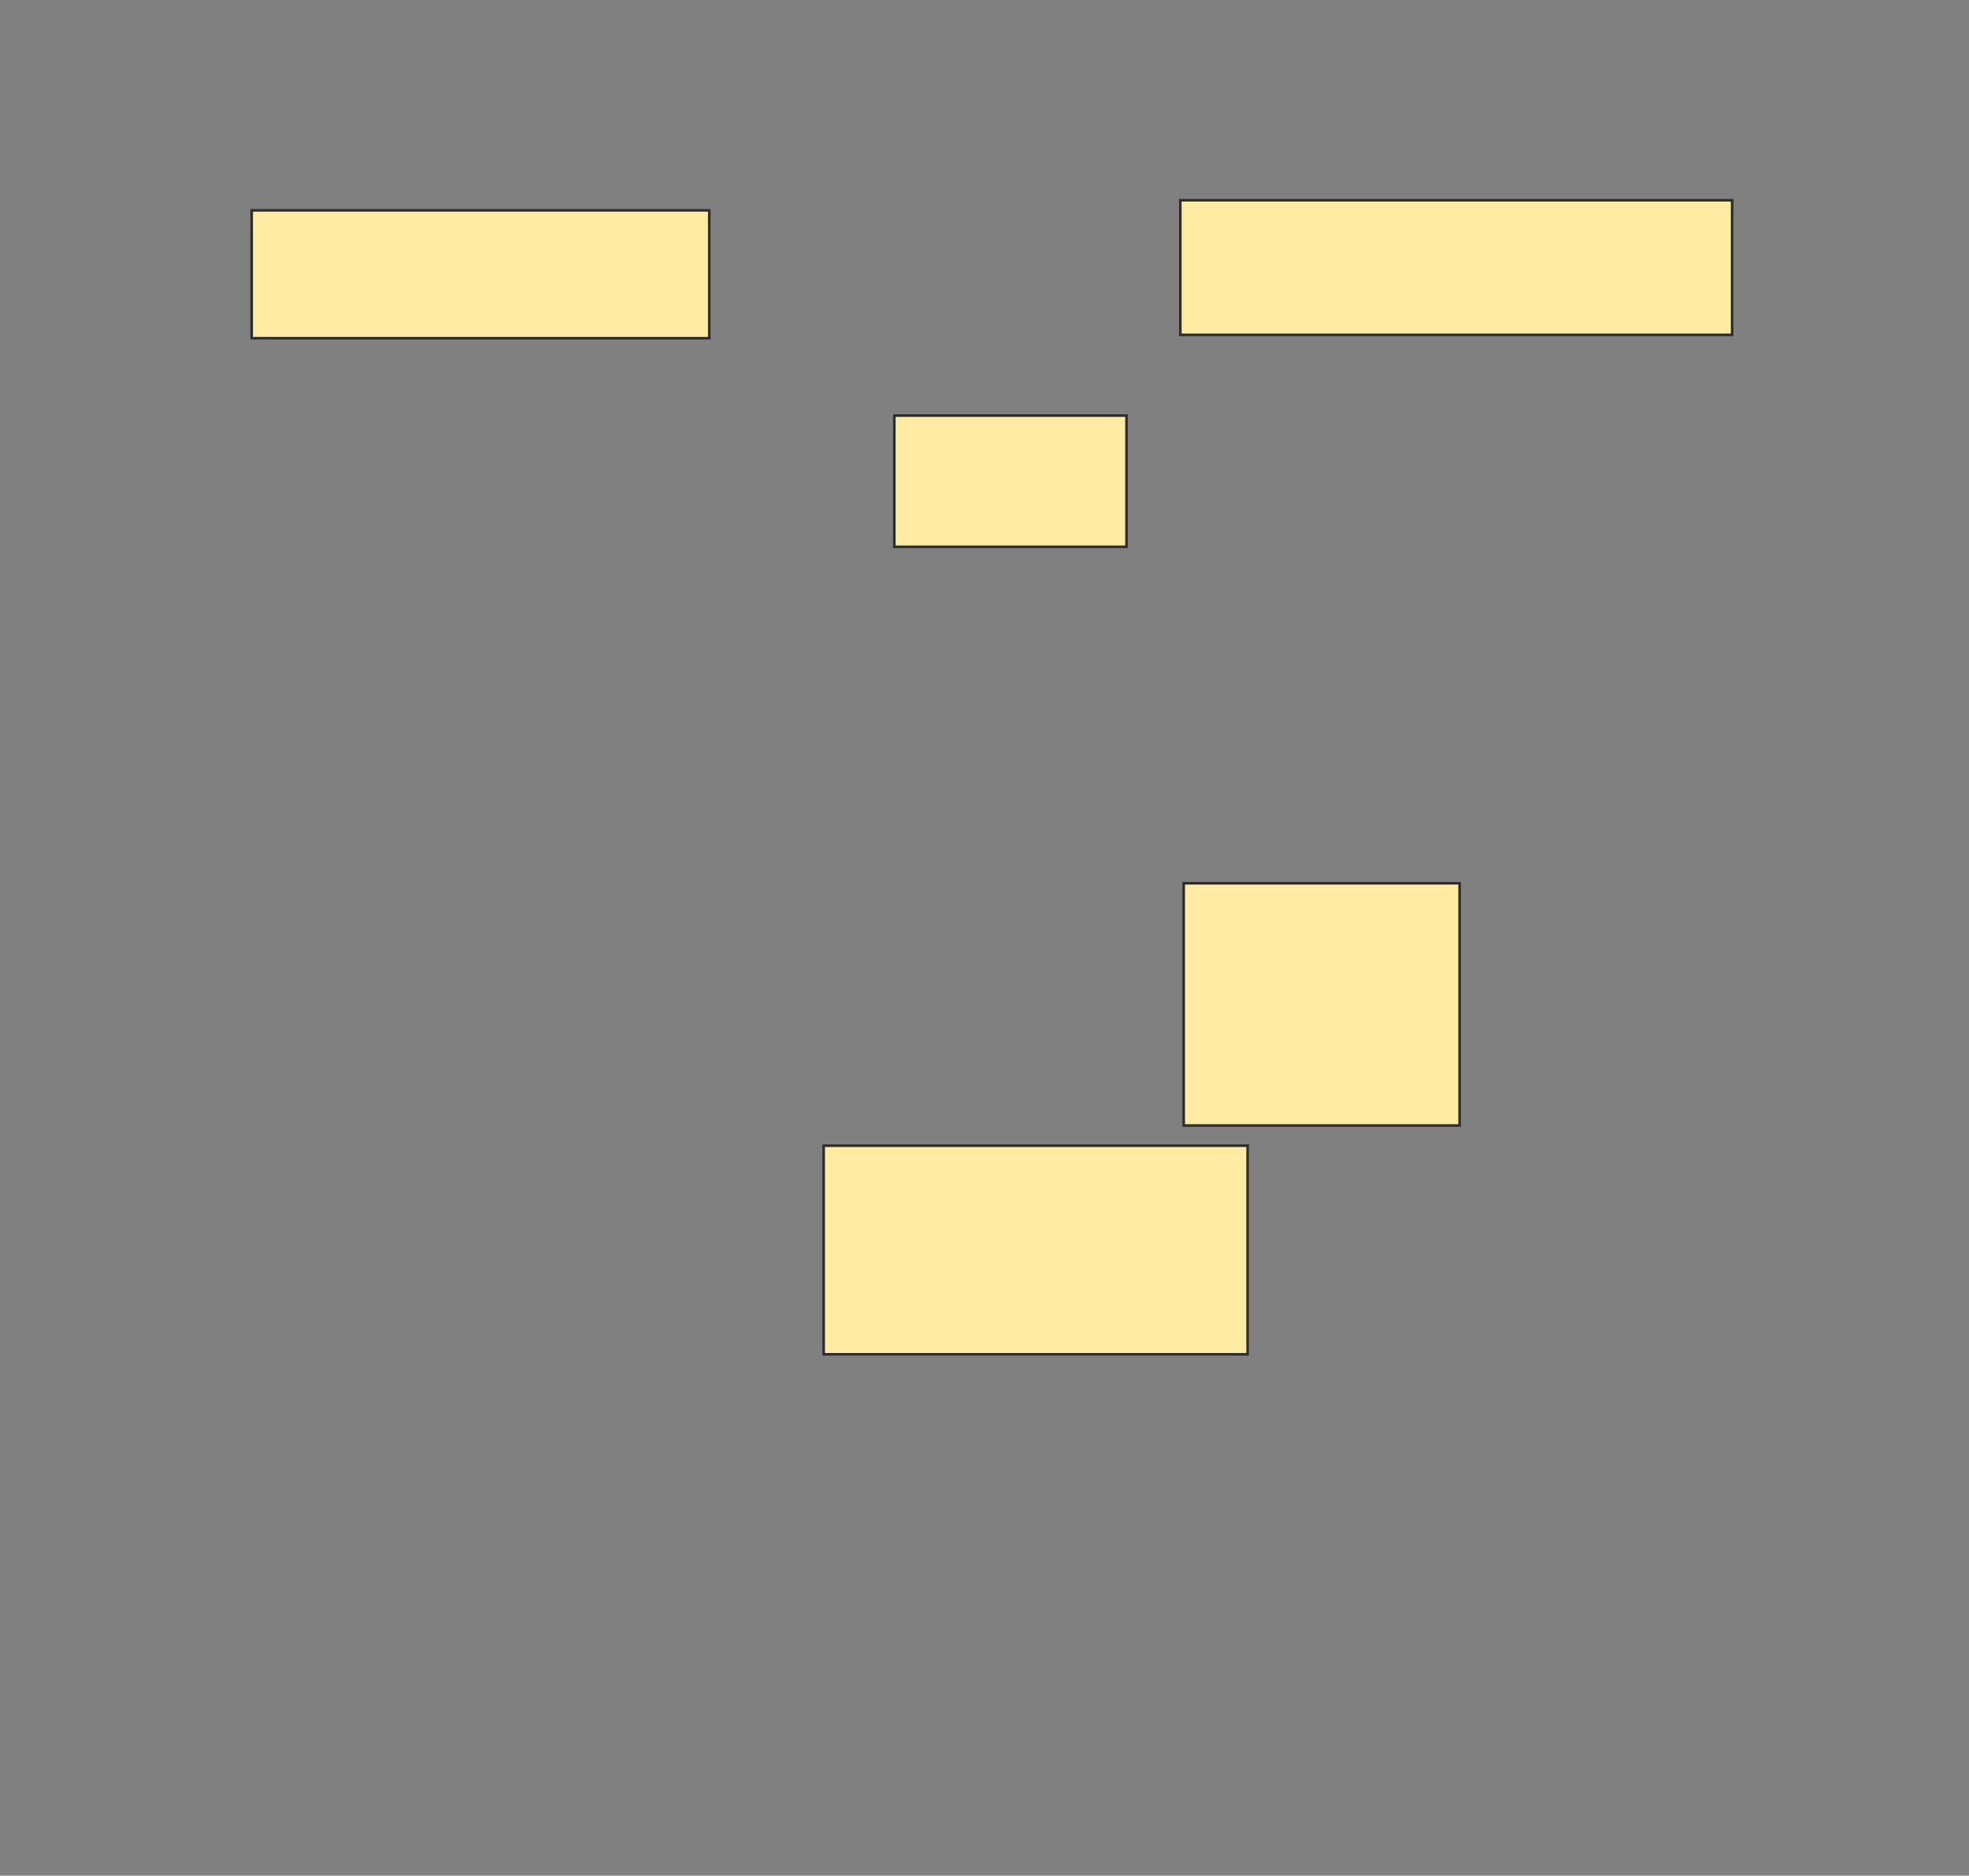 <svg xmlns="http://www.w3.org/2000/svg" width="760" height="724">
 <rect width="100%" height="100%" fill="#808080" stroke="none"/>
 <!-- Created with Image Occlusion Enhanced -->
 <g>
  <title>Labels</title>
 </g>
 <g>
  <title>Masks</title>
  <rect id="4e128a1b9deb438fb77dcb4f81077107-ao-1" height="50.649" width="89.61" y="160.416" x="345.195" stroke="#2D2D2D" fill="#FFEBA2"/>
  
  <rect id="4e128a1b9deb438fb77dcb4f81077107-ao-3" height="93.507" width="106.494" y="340.935" x="456.883" stroke="#2D2D2D" fill="#FFEBA2"/>
  <rect id="4e128a1b9deb438fb77dcb4f81077107-ao-4" height="80.519" width="163.636" y="442.234" x="317.922" stroke="#2D2D2D" fill="#FFEBA2"/>
  <rect id="4e128a1b9deb438fb77dcb4f81077107-ao-5" height="51.948" width="212.987" y="77.299" x="455.584" stroke="#2D2D2D" fill="#FFEBA2"/>
  <rect id="4e128a1b9deb438fb77dcb4f81077107-ao-6" height="49.351" width="176.623" y="81.195" x="97.143" stroke="#2D2D2D" fill="#FFEBA2"/>
 </g>
</svg>